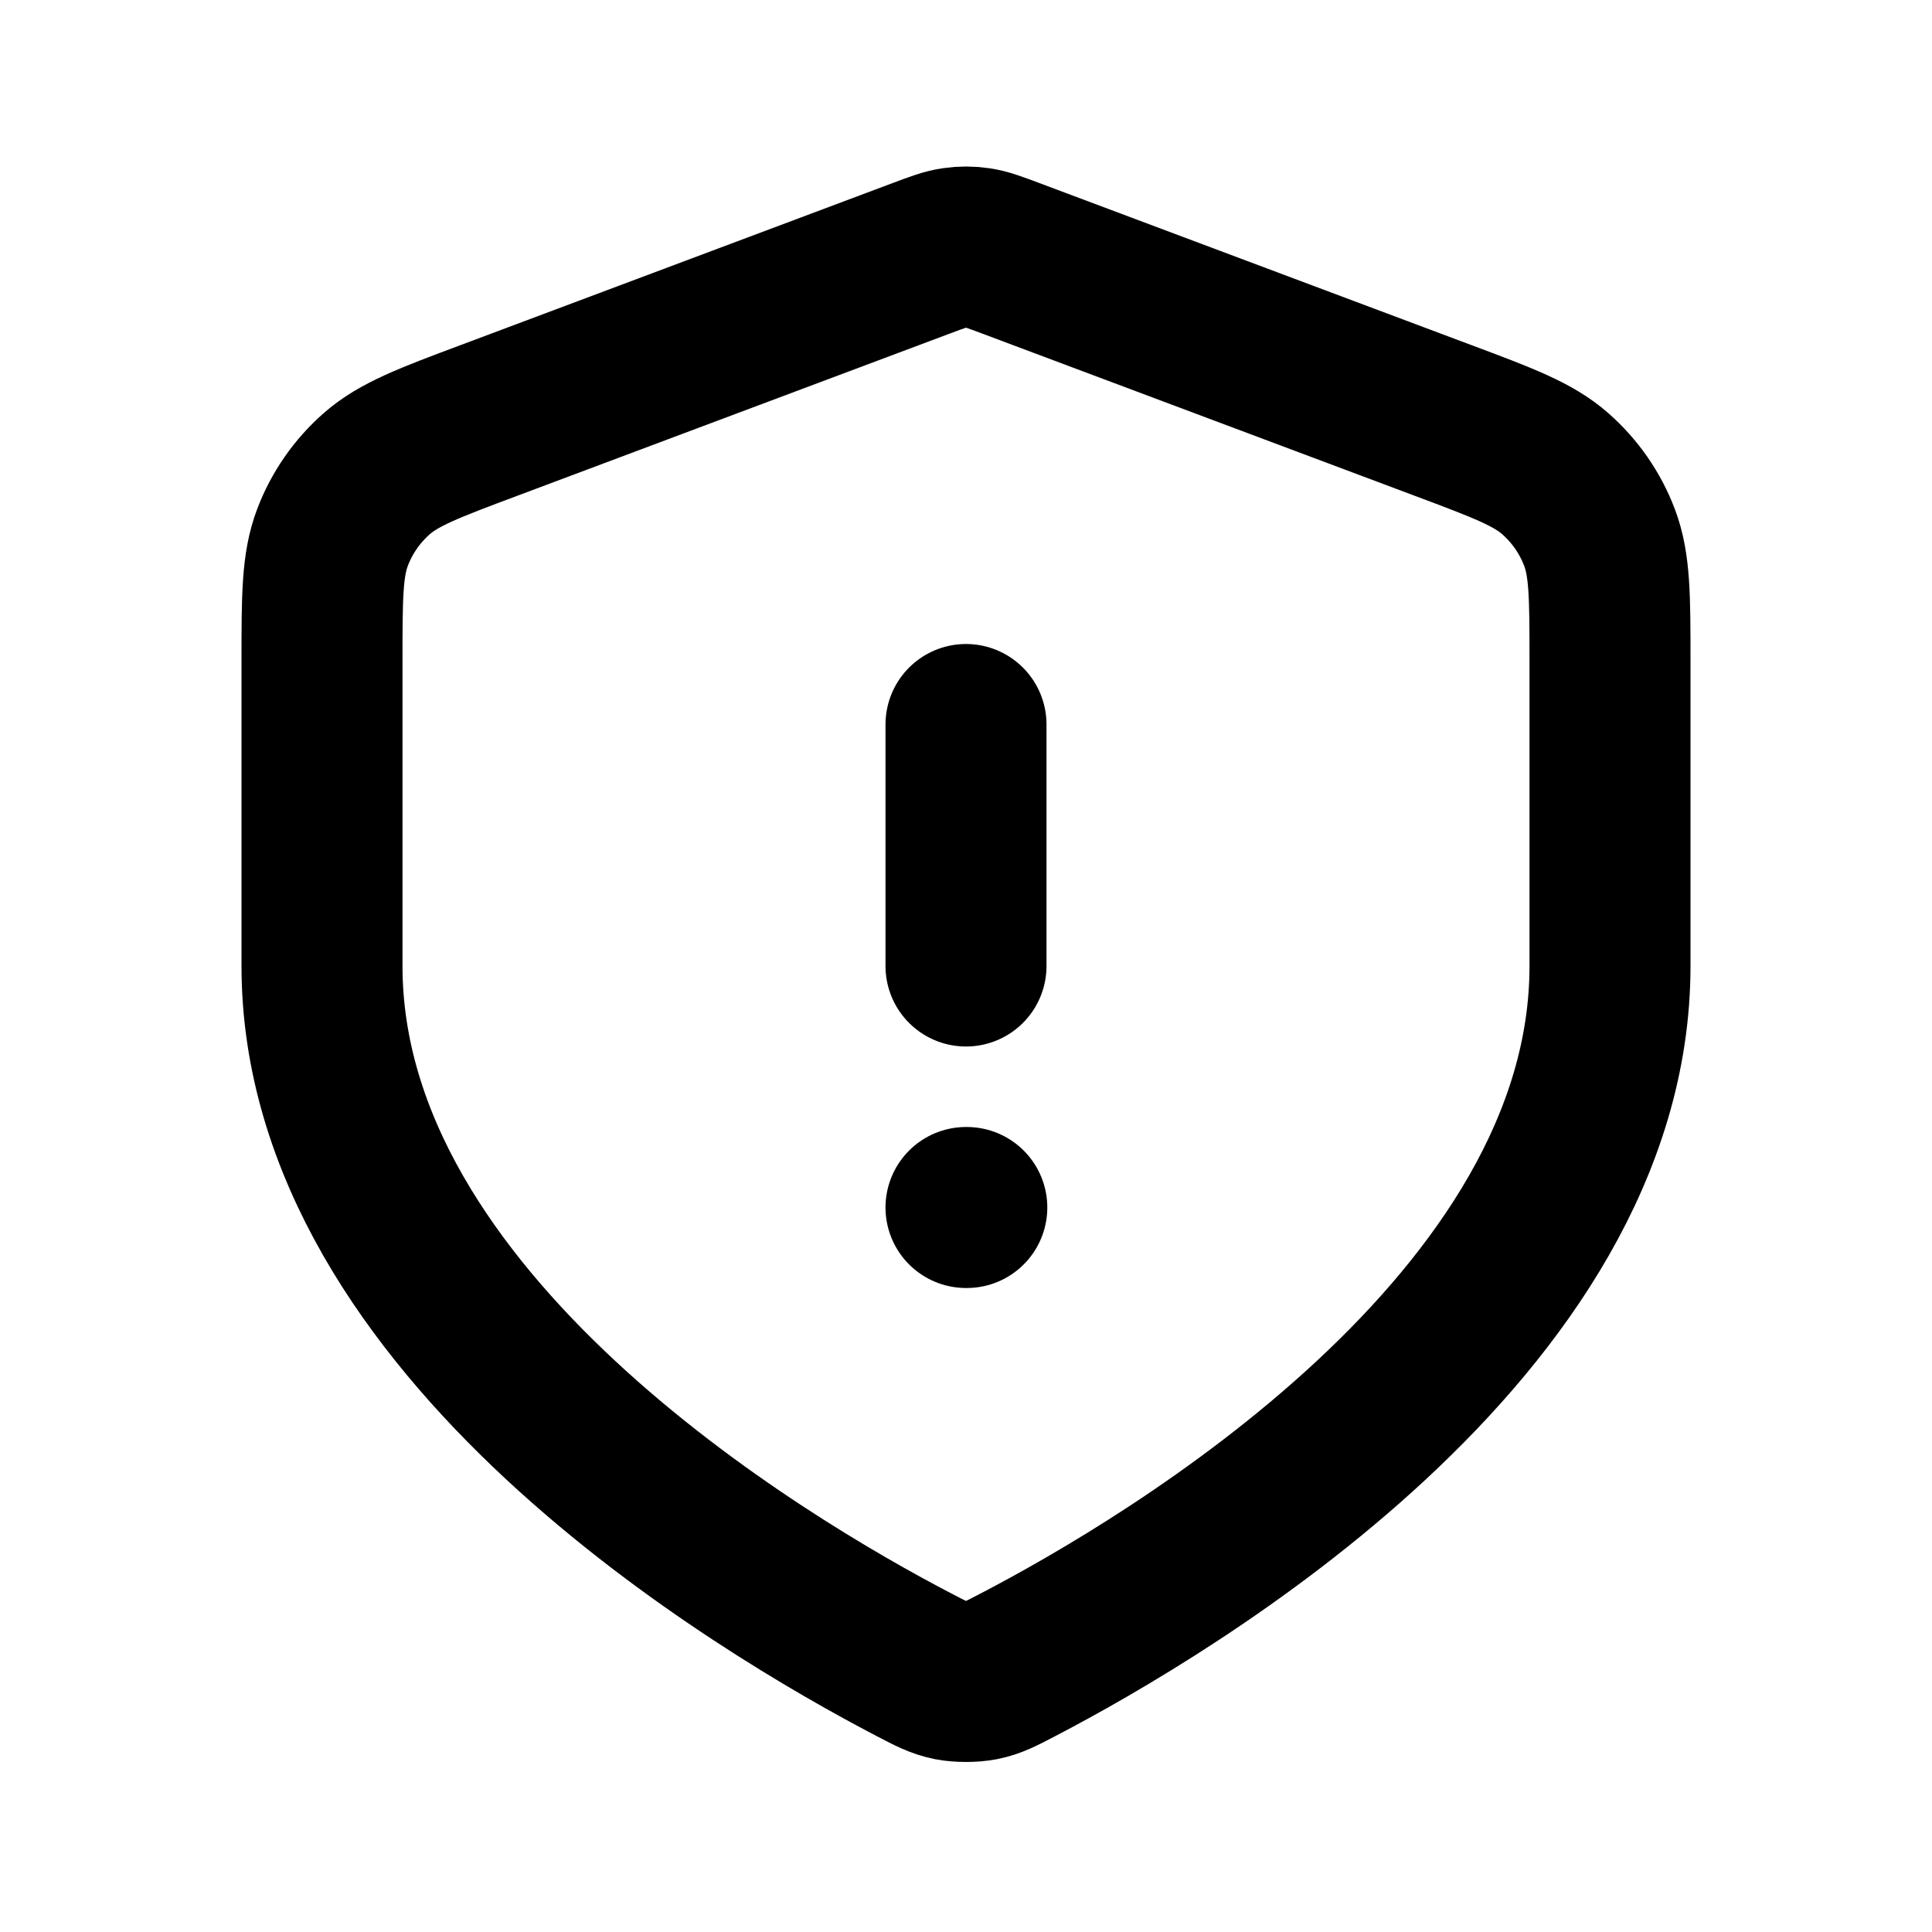 <svg width="24" height="24" viewBox="0 0 24 24" fill="none" xmlns="http://www.w3.org/2000/svg">
<path d="M12 9V12M12 15H12.01M20 12C20 16.462 14.54 19.694 12.641 20.683C12.436 20.79 12.333 20.844 12.191 20.872C12.08 20.893 11.92 20.893 11.809 20.872C11.667 20.844 11.564 20.79 11.359 20.683C9.46 19.694 4 16.462 4 12V8.218C4 7.418 4 7.019 4.131 6.675C4.246 6.372 4.434 6.101 4.678 5.886C4.954 5.643 5.328 5.502 6.076 5.222L11.438 3.211C11.646 3.133 11.75 3.094 11.857 3.079C11.952 3.065 12.048 3.065 12.143 3.079C12.25 3.094 12.354 3.133 12.562 3.211L17.924 5.222C18.672 5.502 19.047 5.643 19.322 5.886C19.566 6.101 19.754 6.372 19.869 6.675C20 7.019 20 7.418 20 8.218V12Z" stroke="black" stroke-width="2" stroke-linecap="round" stroke-linejoin="round"/>
</svg>
